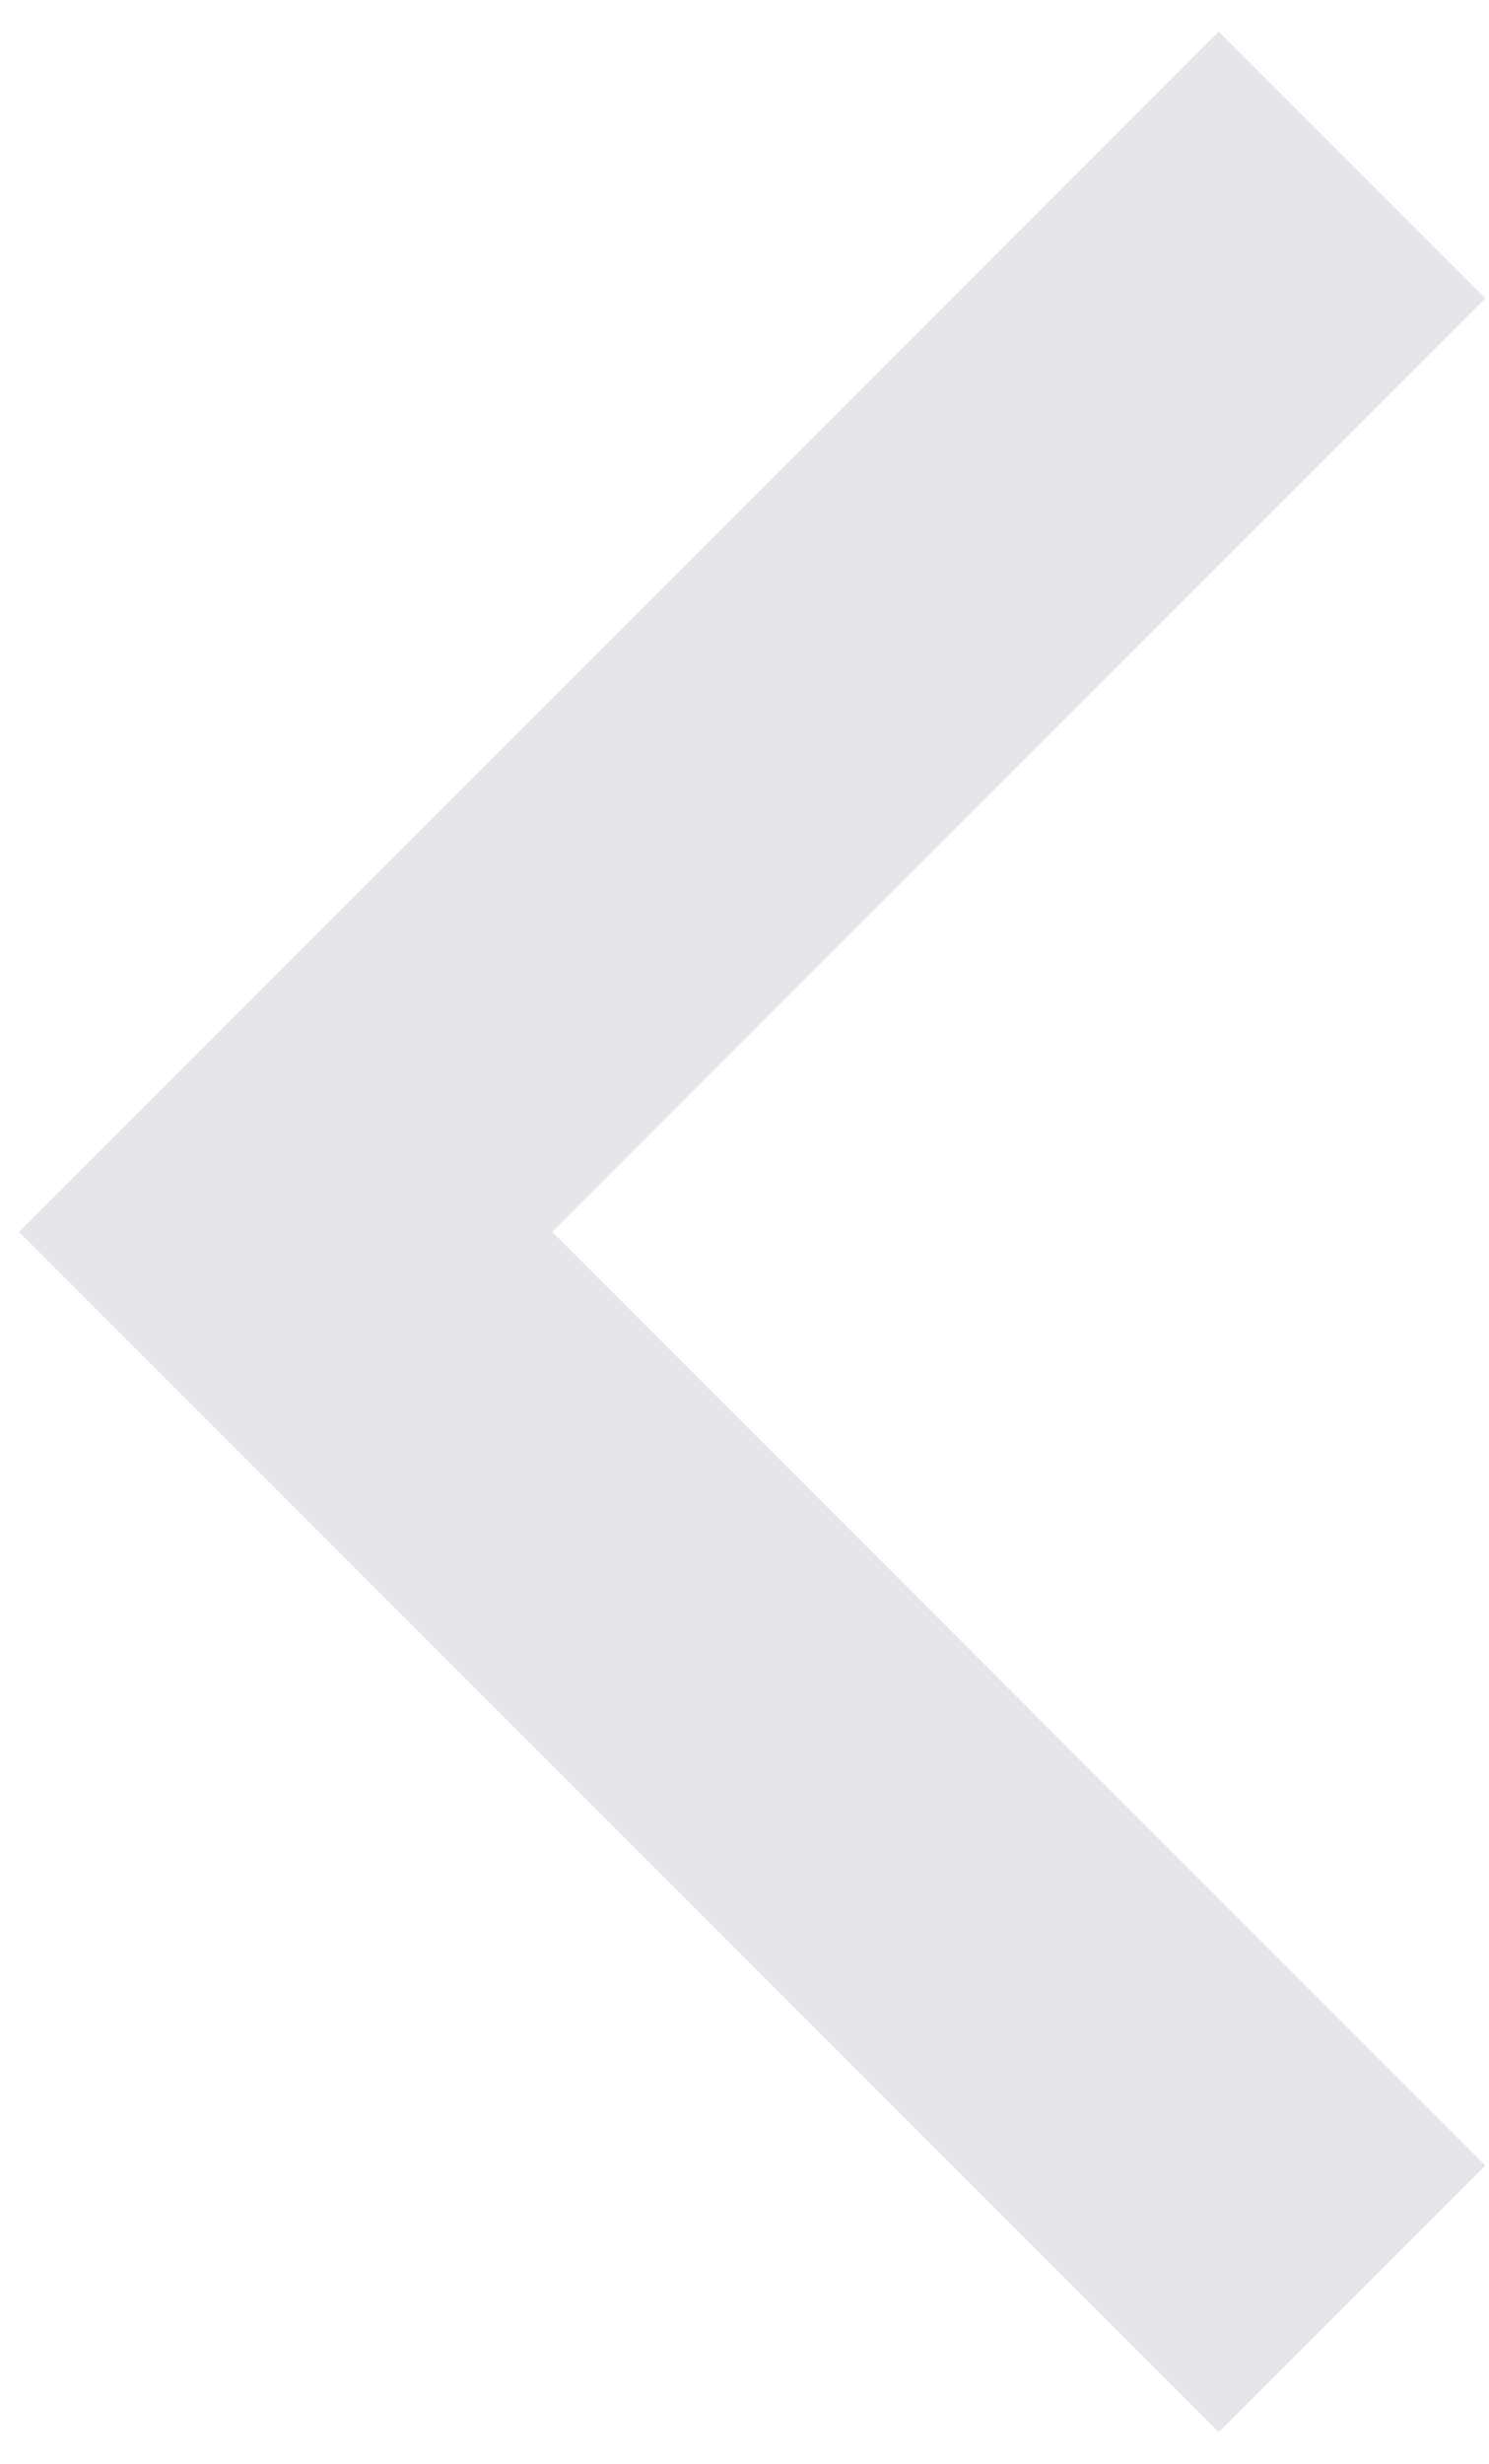 <svg width="26" height="43" viewBox="0 0 26 43" fill="none" xmlns="http://www.w3.org/2000/svg">
<path d="M9.642 21.5L25.936 37.794L21.281 42.448L0.333 21.5L21.281 0.552L25.936 5.206L9.642 21.5Z" fill="#E6E5EA"/>
</svg>
